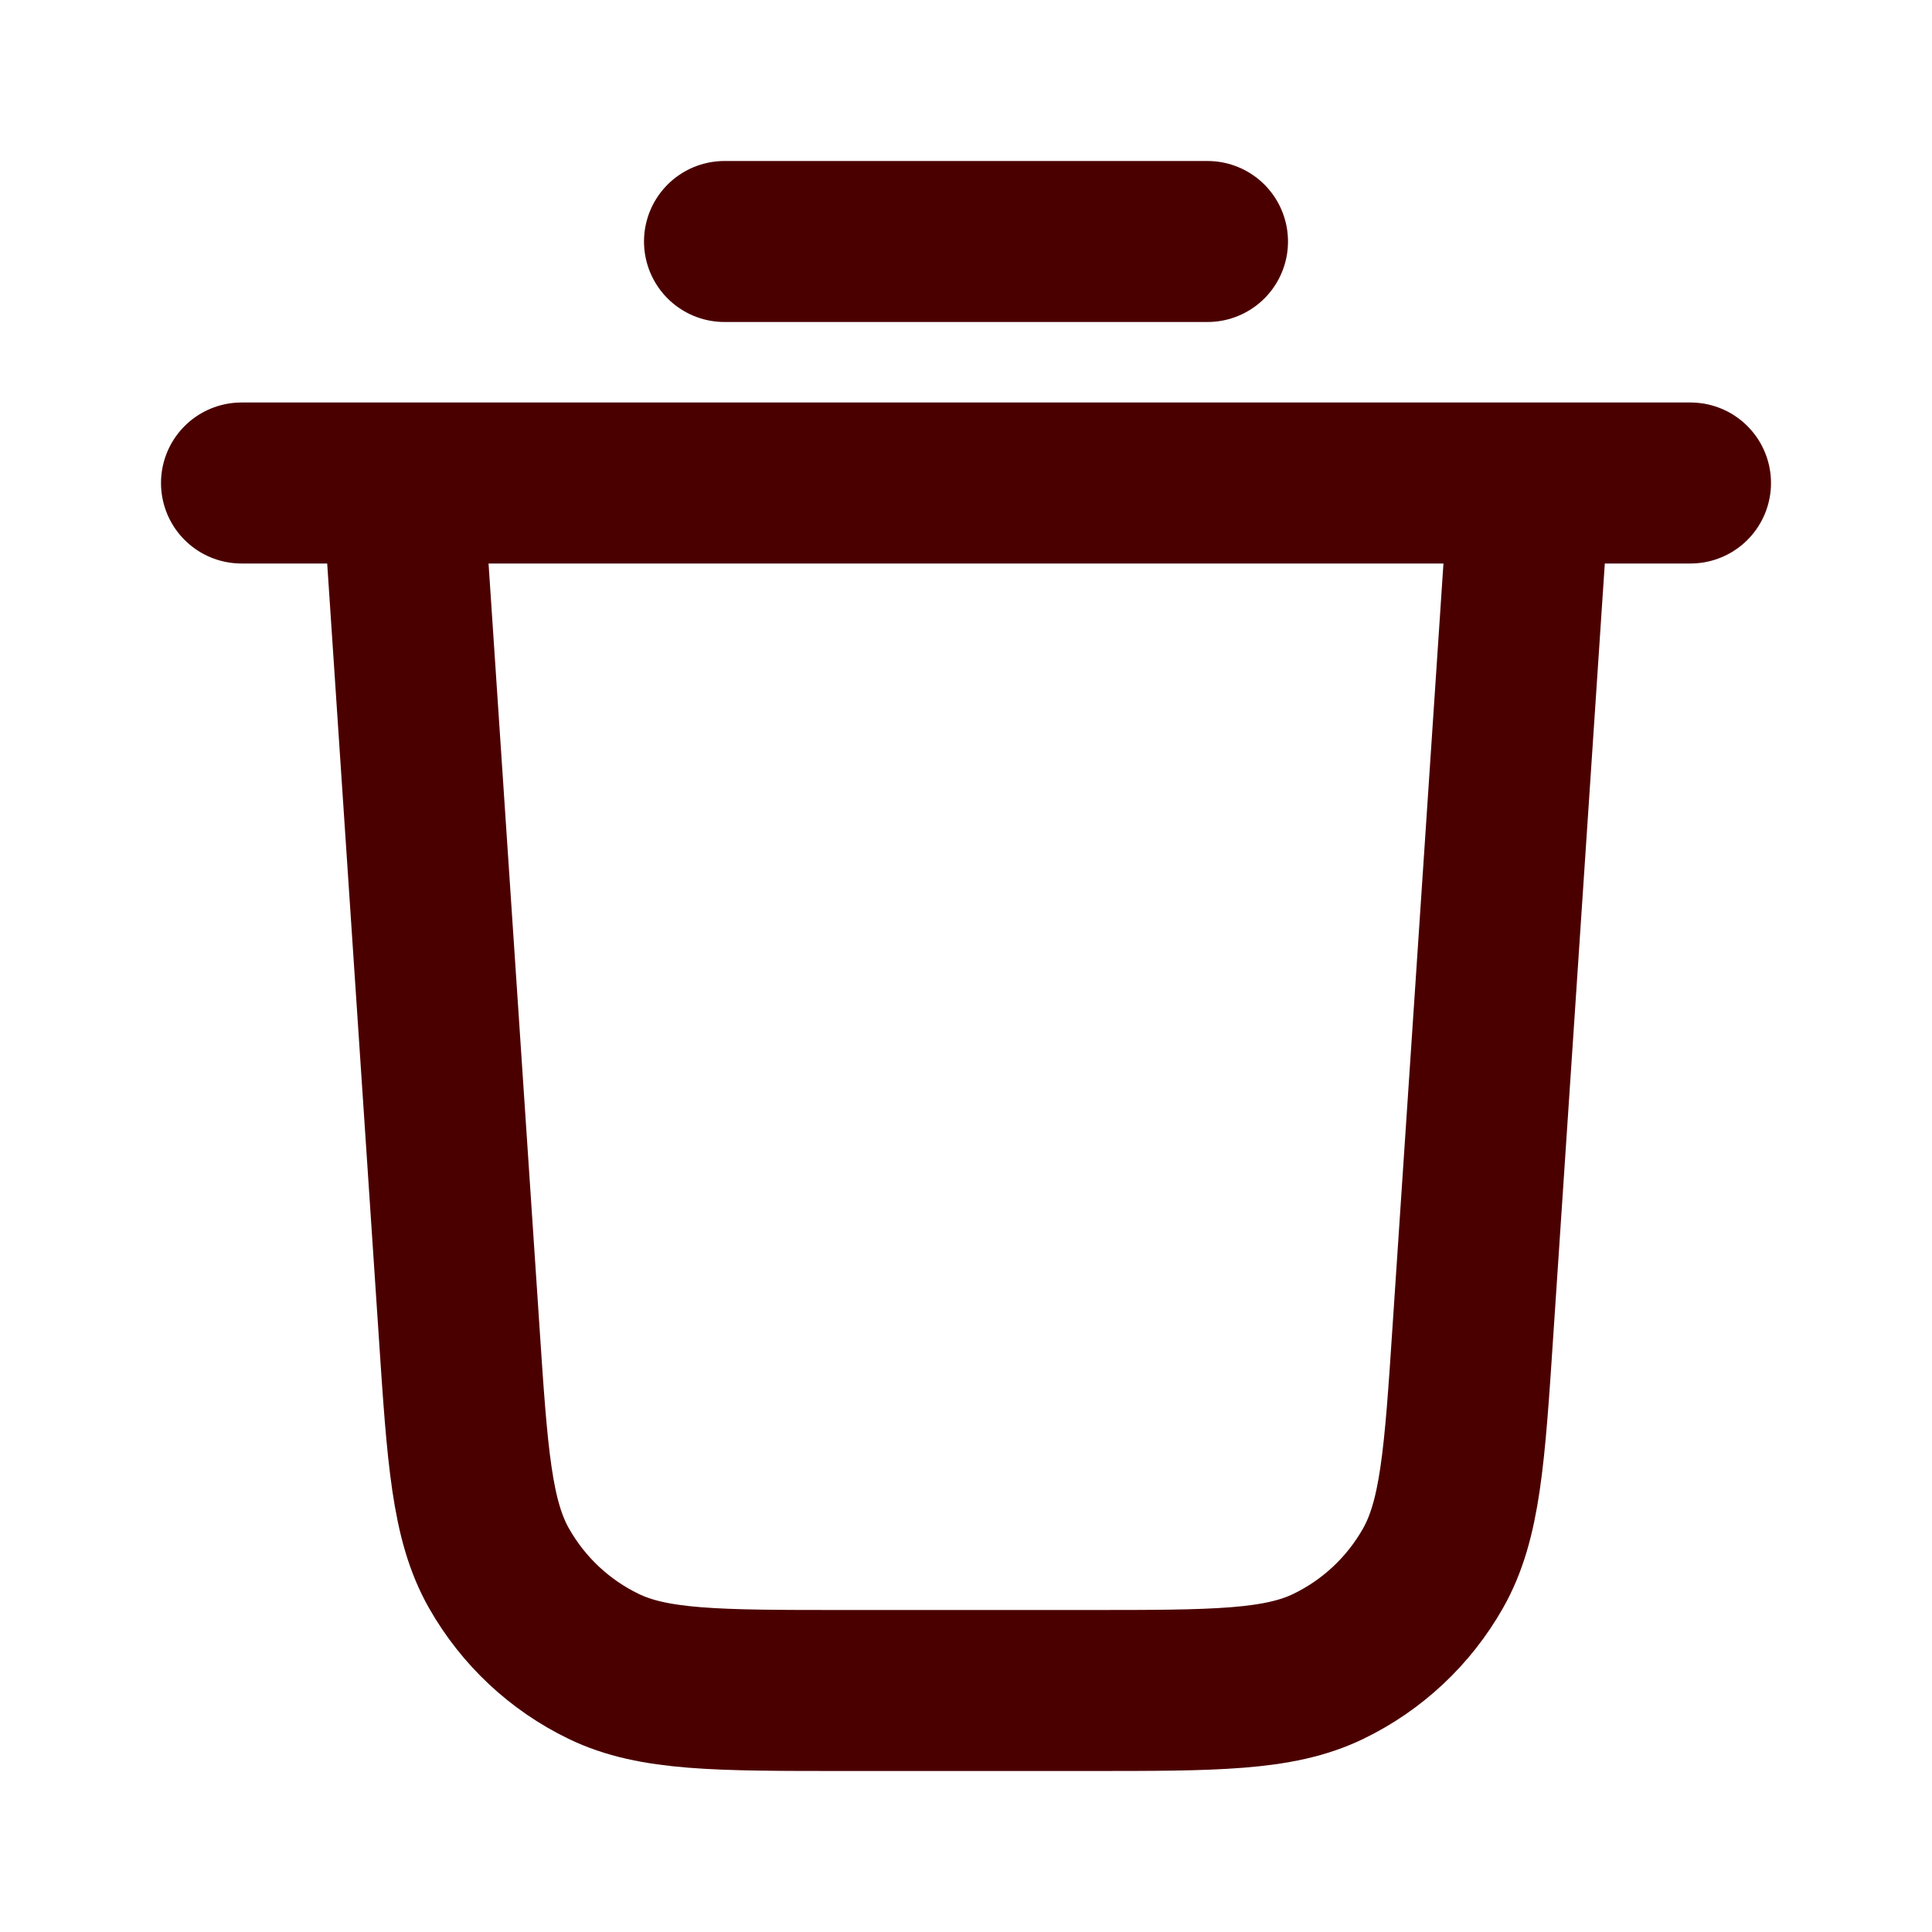 <svg width="12" height="12" viewBox="0 0 12 12" fill="none" xmlns="http://www.w3.org/2000/svg">
<g id="trash-04">
<path id="Icon" d="M4.5 1.5H7.5M1.5 3H10.5M9.5 3L9.149 8.26C9.097 9.049 9.07 9.443 8.9 9.742C8.75 10.006 8.524 10.218 8.251 10.35C7.941 10.5 7.546 10.5 6.755 10.5H5.245C4.454 10.5 4.059 10.5 3.749 10.35C3.476 10.218 3.25 10.006 3.1 9.742C2.93 9.443 2.903 9.049 2.851 8.26L2.5 3" stroke="#4B0000" stroke-linecap="round" stroke-linejoin="round"/>
</g>
</svg>

